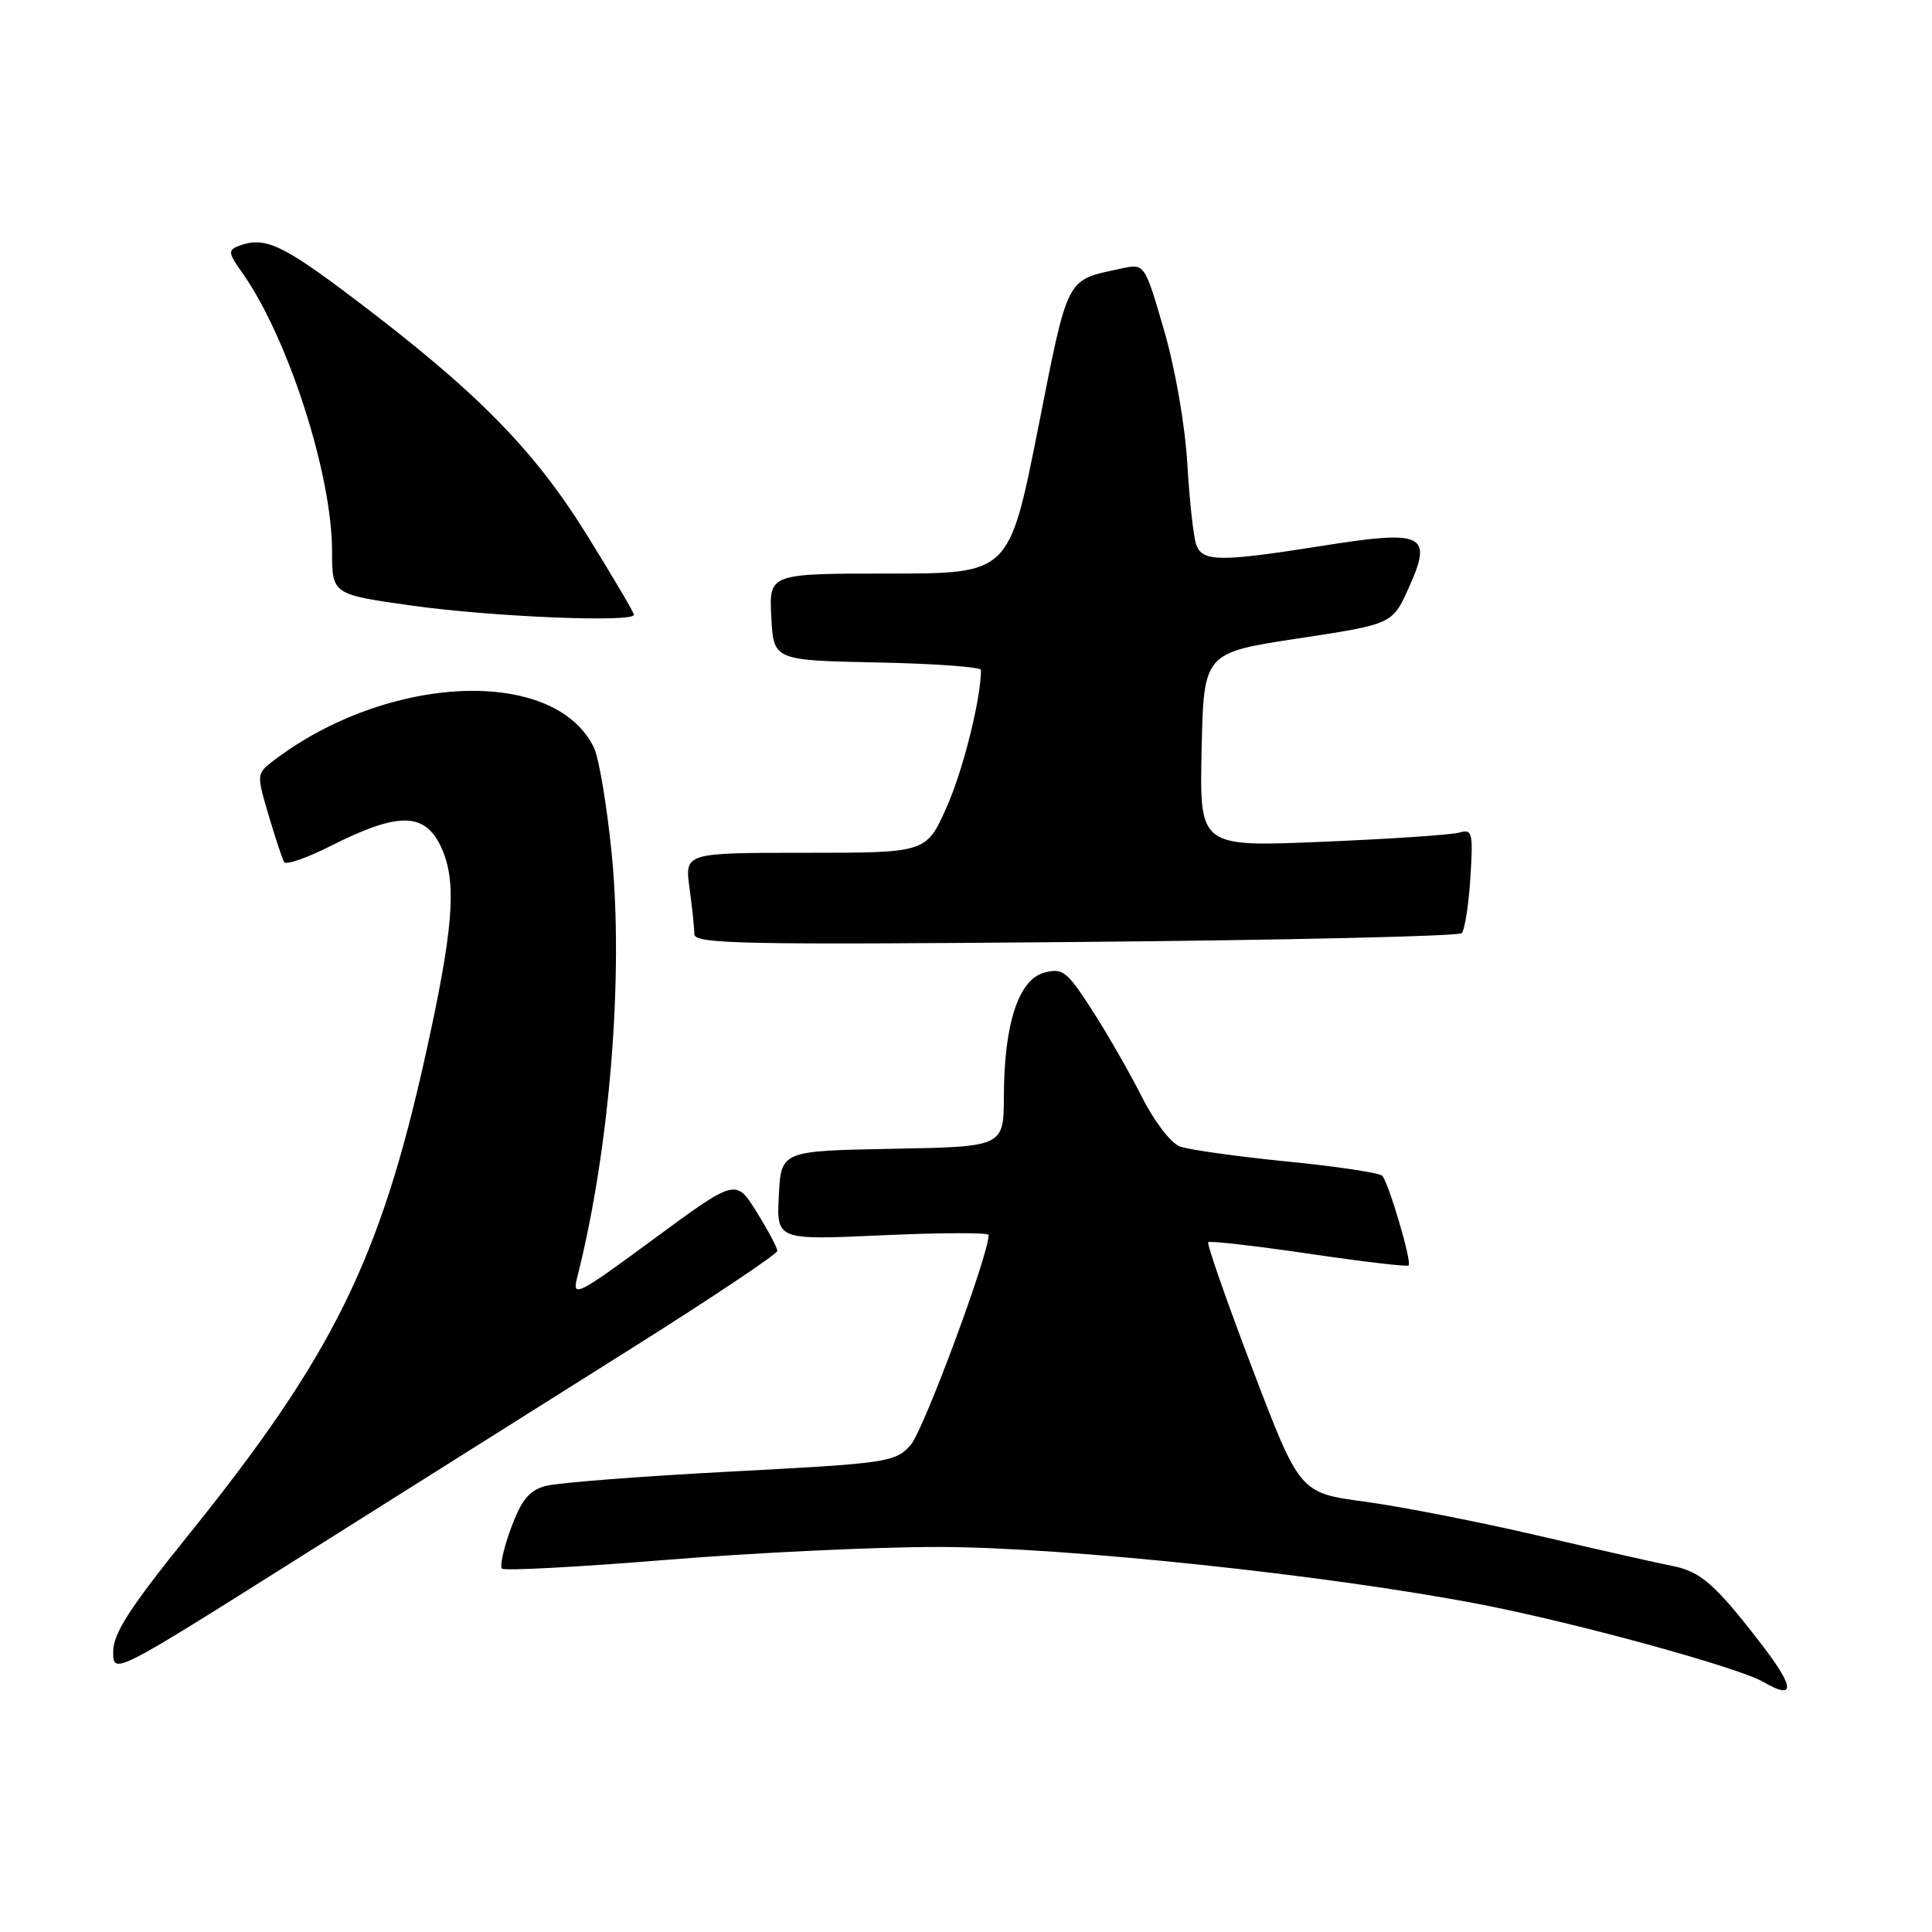 <?xml version="1.0" encoding="UTF-8" standalone="no"?>
<!DOCTYPE svg PUBLIC "-//W3C//DTD SVG 1.1//EN" "http://www.w3.org/Graphics/SVG/1.1/DTD/svg11.dtd" >
<svg xmlns="http://www.w3.org/2000/svg" xmlns:xlink="http://www.w3.org/1999/xlink" version="1.1" viewBox="0 0 256 256">
 <g >
 <path fill="currentColor"
d=" M 233.46 217.95 C 227.31 209.95 225.34 208.22 221.61 207.50 C 219.90 207.17 211.97 205.38 204.00 203.52 C 196.03 201.66 185.61 199.62 180.86 198.98 C 172.22 197.82 172.22 197.82 165.96 181.39 C 162.52 172.36 159.88 164.80 160.10 164.60 C 160.32 164.39 166.31 165.08 173.41 166.12 C 180.51 167.17 186.47 167.87 186.65 167.68 C 187.11 167.23 184.00 156.70 183.15 155.79 C 182.79 155.41 177.09 154.55 170.49 153.90 C 163.90 153.24 157.54 152.35 156.36 151.92 C 155.15 151.48 152.95 148.61 151.29 145.32 C 149.68 142.12 146.71 136.95 144.70 133.83 C 141.37 128.67 140.80 128.23 138.37 128.88 C 134.97 129.79 133.04 135.69 133.02 145.22 C 133.00 151.95 133.00 151.95 118.25 152.22 C 103.50 152.50 103.50 152.50 103.20 158.41 C 102.89 164.32 102.89 164.32 116.95 163.68 C 124.68 163.33 131.00 163.31 131.00 163.64 C 131.00 166.32 122.34 189.63 120.65 191.49 C 118.59 193.76 117.64 193.90 96.82 194.99 C 84.90 195.62 73.88 196.47 72.33 196.89 C 70.14 197.47 69.11 198.71 67.72 202.46 C 66.74 205.10 66.20 207.53 66.51 207.85 C 66.83 208.16 76.63 207.64 88.29 206.69 C 99.96 205.74 116.18 204.97 124.34 204.98 C 141.15 205.00 176.13 208.71 196.13 212.58 C 208.90 215.05 230.33 220.93 233.68 222.88 C 237.90 225.34 237.83 223.62 233.46 217.95 Z  M 83.75 178.62 C 94.34 171.95 103.00 166.16 103.00 165.75 C 103.00 165.33 101.76 163.01 100.25 160.58 C 97.50 156.17 97.50 156.17 86.62 164.18 C 76.52 171.62 75.79 171.99 76.46 169.35 C 80.79 152.36 82.67 129.26 81.04 112.98 C 80.41 106.70 79.36 100.44 78.70 99.07 C 73.54 88.33 51.40 89.24 36.23 100.80 C 33.99 102.51 33.99 102.59 35.59 108.02 C 36.48 111.03 37.41 113.83 37.66 114.24 C 37.90 114.64 40.68 113.68 43.82 112.09 C 53.04 107.44 56.51 107.58 58.66 112.72 C 60.54 117.22 60.01 123.46 56.37 139.86 C 50.35 166.98 44.07 179.69 24.94 203.43 C 17.17 213.07 15.00 216.44 15.00 218.85 C 15.00 221.93 15.00 221.93 39.75 206.33 C 53.36 197.75 73.16 185.28 83.75 178.62 Z  M 193.68 123.65 C 194.08 123.25 194.60 119.97 194.83 116.36 C 195.21 110.31 195.10 109.83 193.37 110.32 C 192.34 110.62 184.17 111.17 175.22 111.54 C 158.94 112.23 158.94 112.23 159.22 99.37 C 159.50 86.50 159.50 86.50 172.00 84.60 C 184.50 82.70 184.50 82.70 186.66 77.90 C 189.89 70.75 188.71 70.18 175.18 72.33 C 161.70 74.46 159.39 74.45 158.53 72.25 C 158.16 71.29 157.62 66.45 157.33 61.50 C 157.02 56.28 155.72 48.81 154.23 43.71 C 151.67 34.91 151.67 34.91 148.58 35.58 C 141.13 37.21 141.62 36.25 137.52 56.92 C 133.72 76.00 133.72 76.00 117.81 76.00 C 101.90 76.00 101.90 76.00 102.20 81.75 C 102.50 87.50 102.50 87.50 116.25 87.78 C 123.81 87.93 130.00 88.38 129.99 88.78 C 129.96 92.70 127.58 102.19 125.41 107.01 C 122.73 113.00 122.73 113.00 106.73 113.00 C 90.73 113.00 90.73 113.00 91.36 117.64 C 91.71 120.19 92.00 122.95 92.00 123.77 C 92.00 125.08 98.22 125.21 142.48 124.82 C 170.24 124.58 193.28 124.05 193.68 123.65 Z  M 84.00 81.46 C 84.00 81.17 81.19 76.40 77.75 70.86 C 70.74 59.56 63.20 51.90 47.02 39.66 C 37.30 32.30 35.05 31.28 31.59 32.60 C 30.20 33.14 30.26 33.55 32.03 36.04 C 38.11 44.58 44.00 62.79 44.00 73.04 C 44.00 78.77 44.00 78.77 54.75 80.27 C 65.34 81.74 84.00 82.51 84.00 81.46 Z "/>
</g>
</svg>